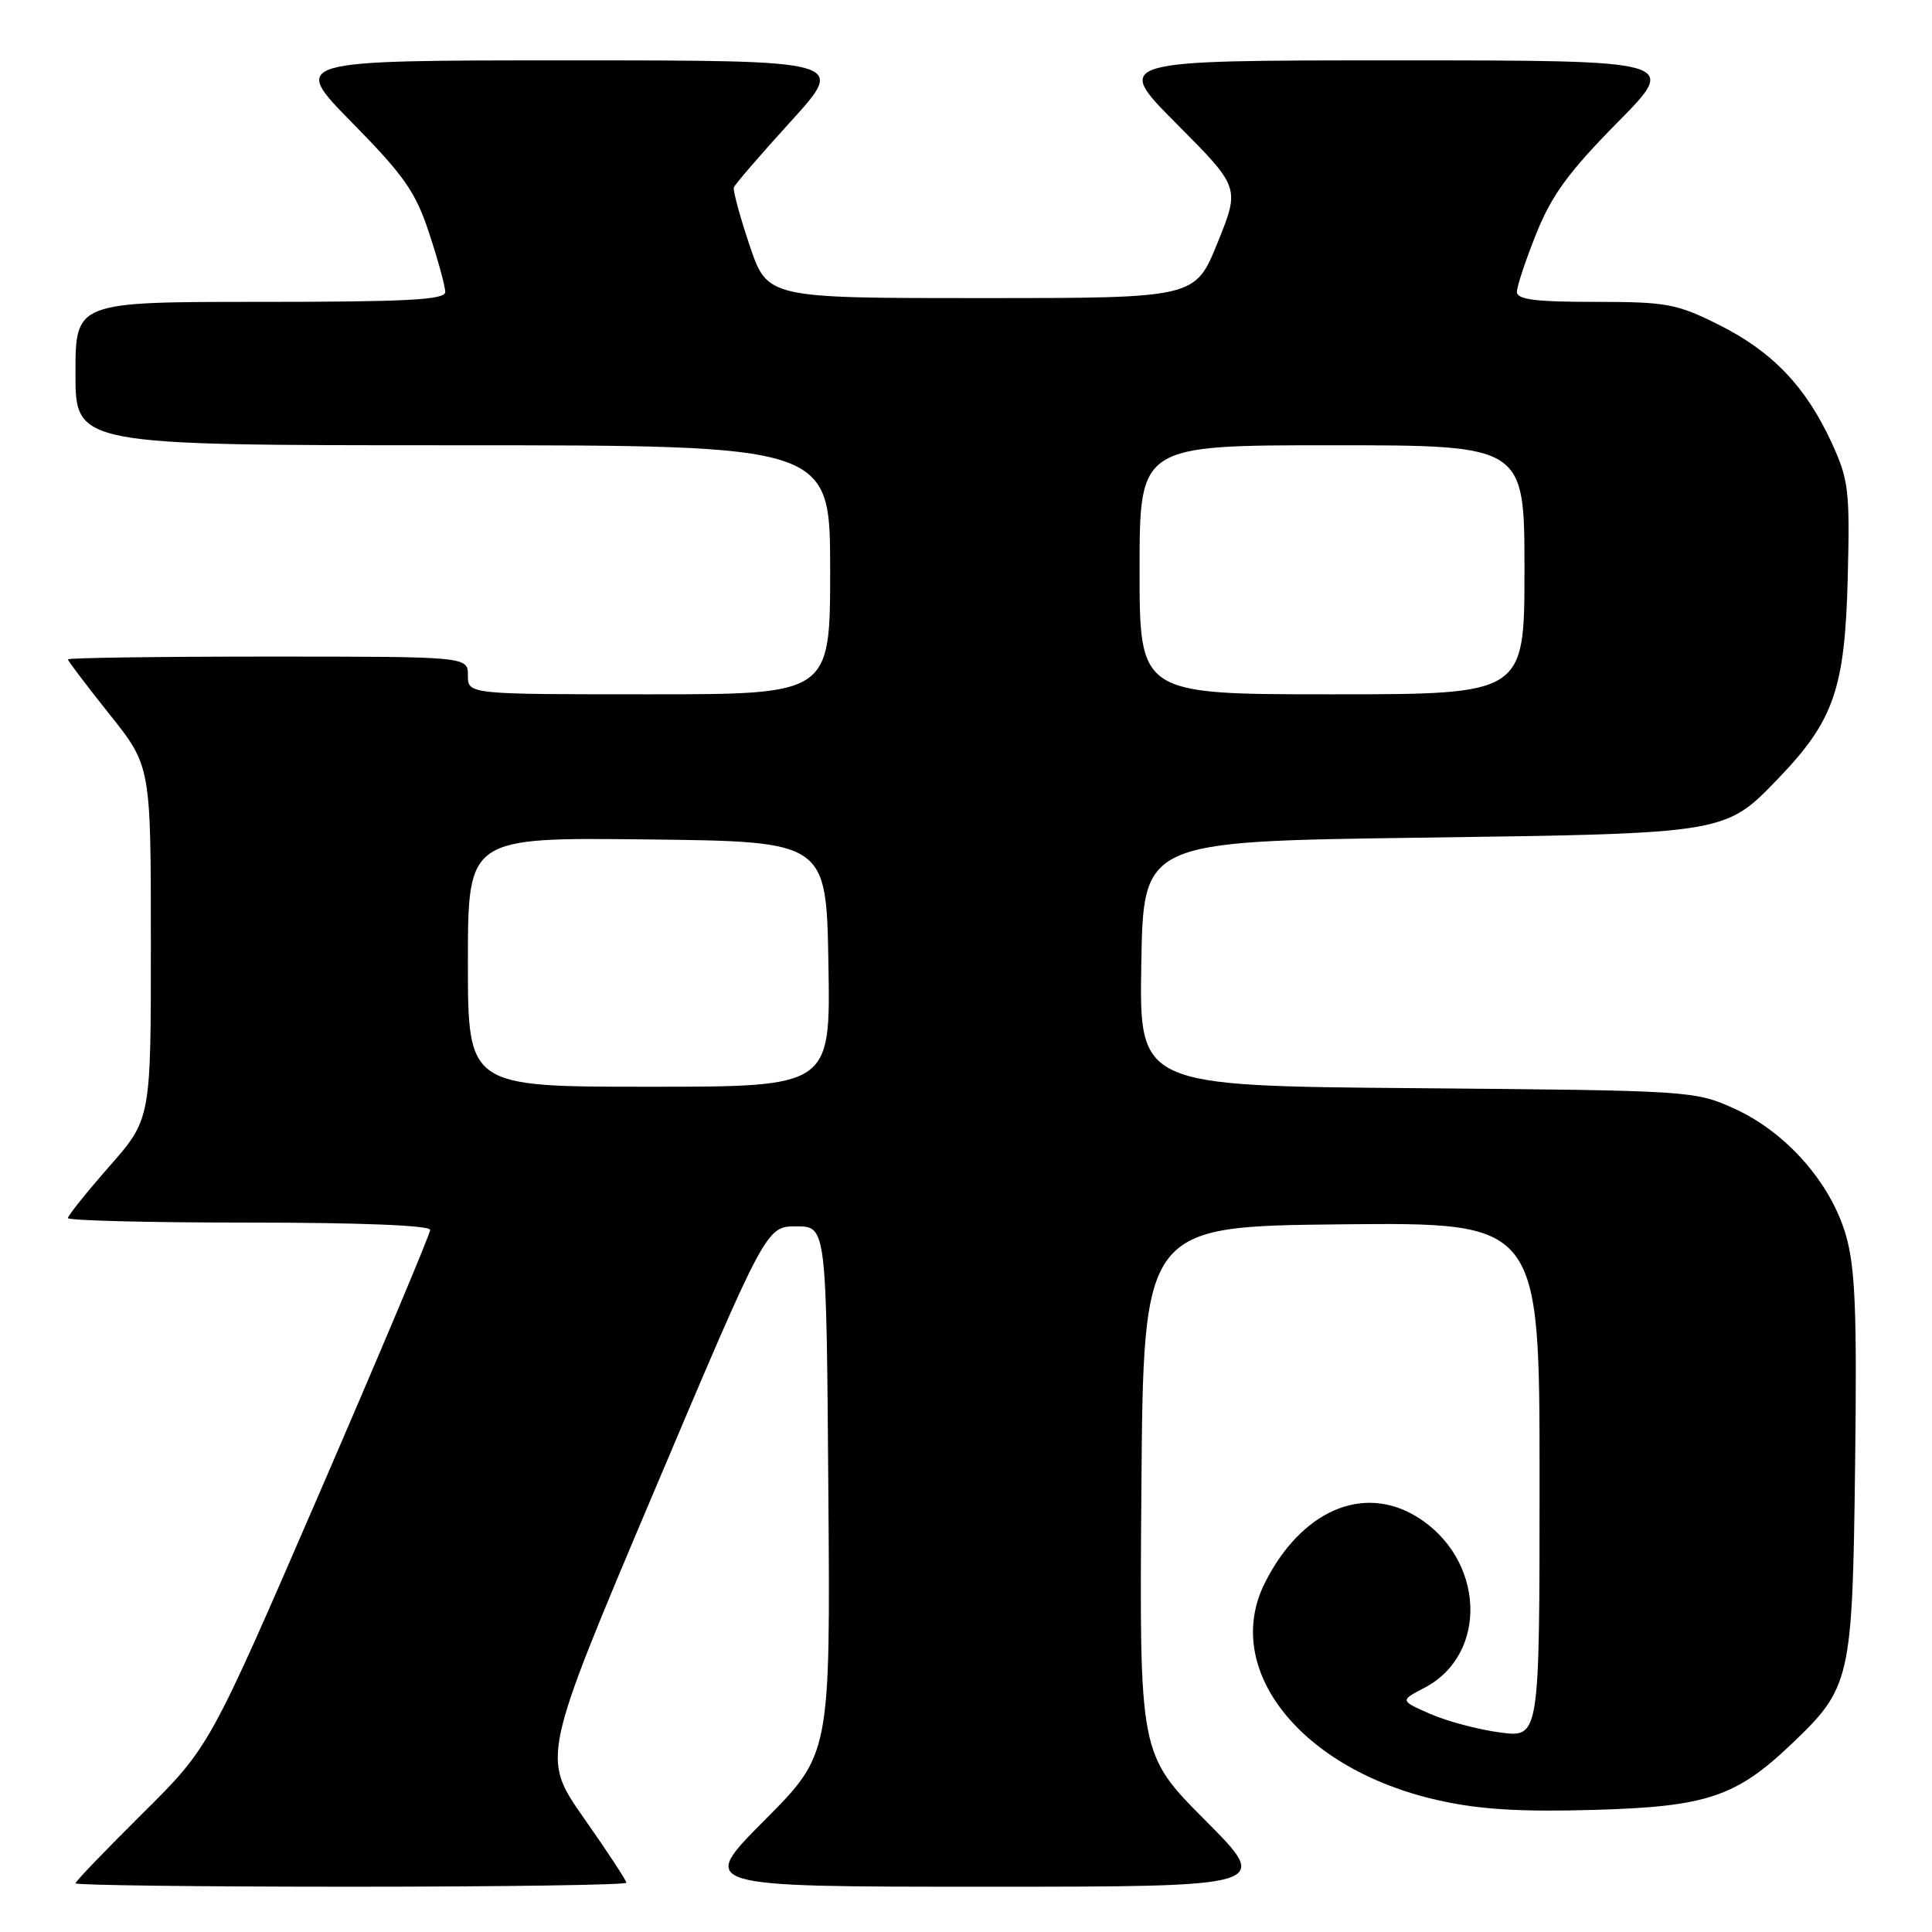 <?xml version="1.0" encoding="UTF-8" standalone="no"?>
<!DOCTYPE svg PUBLIC "-//W3C//DTD SVG 1.1//EN" "http://www.w3.org/Graphics/SVG/1.1/DTD/svg11.dtd" >
<svg xmlns="http://www.w3.org/2000/svg" xmlns:xlink="http://www.w3.org/1999/xlink" version="1.1" viewBox="0 0 256 256">
 <g >
 <path fill="currentColor"
d=" M 83.00 249.47 C 83.00 249.18 80.47 245.32 77.37 240.91 C 71.75 232.88 71.75 232.88 86.64 197.69 C 101.53 162.50 101.53 162.50 105.52 162.50 C 109.50 162.50 109.50 162.50 109.76 197.47 C 110.03 232.43 110.03 232.43 101.28 241.22 C 92.54 250.00 92.54 250.00 130.50 250.00 C 168.46 250.00 168.46 250.00 159.72 241.22 C 150.97 232.43 150.97 232.43 151.24 197.47 C 151.50 162.50 151.50 162.50 177.75 162.23 C 204.00 161.97 204.00 161.97 204.00 196.11 C 204.00 230.26 204.00 230.26 198.76 229.56 C 195.88 229.18 191.72 228.07 189.51 227.10 C 185.50 225.34 185.50 225.34 188.73 223.65 C 197.31 219.18 196.73 206.46 187.70 200.96 C 180.59 196.62 172.43 200.18 167.62 209.70 C 161.81 221.20 172.43 234.51 190.64 238.56 C 196.05 239.77 201.47 240.10 211.24 239.82 C 226.11 239.40 230.02 238.10 237.33 231.14 C 245.23 223.64 245.46 222.65 245.81 194.22 C 246.07 173.70 245.83 167.94 244.58 163.63 C 242.56 156.69 236.64 149.99 229.79 146.89 C 224.57 144.53 224.04 144.50 187.73 144.19 C 150.95 143.89 150.95 143.89 151.23 127.69 C 151.50 111.50 151.50 111.50 188.00 111.00 C 228.92 110.44 228.56 110.50 235.70 103.08 C 242.98 95.49 244.45 91.25 244.83 76.76 C 245.13 65.01 244.97 63.62 242.73 58.72 C 239.31 51.26 234.85 46.58 227.78 43.05 C 222.16 40.24 220.86 40.00 211.34 40.00 C 203.41 40.00 201.00 39.69 201.00 38.67 C 201.00 37.94 202.16 34.45 203.58 30.92 C 205.61 25.86 207.88 22.76 214.30 16.25 C 222.46 8.00 222.46 8.00 185.00 8.00 C 147.54 8.00 147.54 8.00 155.92 16.42 C 164.30 24.84 164.30 24.84 161.33 32.17 C 158.37 39.50 158.37 39.50 130.03 39.50 C 101.69 39.50 101.69 39.50 99.33 32.53 C 98.04 28.69 97.10 25.23 97.24 24.83 C 97.38 24.43 100.79 20.48 104.82 16.05 C 112.14 8.00 112.14 8.00 75.34 8.00 C 38.54 8.00 38.54 8.00 46.65 16.25 C 53.59 23.31 55.07 25.43 56.88 30.94 C 58.05 34.49 59.00 37.98 59.00 38.69 C 59.00 39.73 53.99 40.00 34.50 40.00 C 10.00 40.00 10.00 40.00 10.00 49.50 C 10.00 59.00 10.00 59.00 60.00 59.00 C 110.00 59.00 110.00 59.00 110.00 75.50 C 110.00 92.00 110.00 92.00 86.00 92.00 C 62.00 92.00 62.00 92.00 62.00 89.50 C 62.00 87.00 62.00 87.00 35.50 87.00 C 20.92 87.00 9.00 87.17 9.00 87.37 C 9.00 87.57 11.47 90.83 14.49 94.62 C 19.99 101.50 19.99 101.50 19.99 124.89 C 20.00 148.28 20.00 148.28 14.50 154.54 C 11.47 157.99 9.00 161.08 9.00 161.40 C 9.00 161.73 19.80 162.00 33.00 162.00 C 47.78 162.00 57.00 162.37 57.00 162.97 C 57.00 163.50 50.42 179.14 42.38 197.72 C 27.76 231.50 27.76 231.50 18.88 240.30 C 14.00 245.14 10.00 249.30 10.00 249.55 C 10.00 249.80 26.42 250.00 46.50 250.00 C 66.58 250.00 83.00 249.76 83.00 249.47 Z  M 62.00 127.48 C 62.00 110.96 62.00 110.96 85.75 111.23 C 109.50 111.50 109.50 111.50 109.77 127.75 C 110.05 144.00 110.05 144.00 86.02 144.00 C 62.00 144.00 62.00 144.00 62.00 127.48 Z  M 151.00 75.50 C 151.00 59.00 151.00 59.00 176.50 59.00 C 202.00 59.00 202.00 59.00 202.00 75.50 C 202.00 92.00 202.00 92.00 176.50 92.00 C 151.00 92.00 151.00 92.00 151.00 75.50 Z "/>
</g>
</svg>